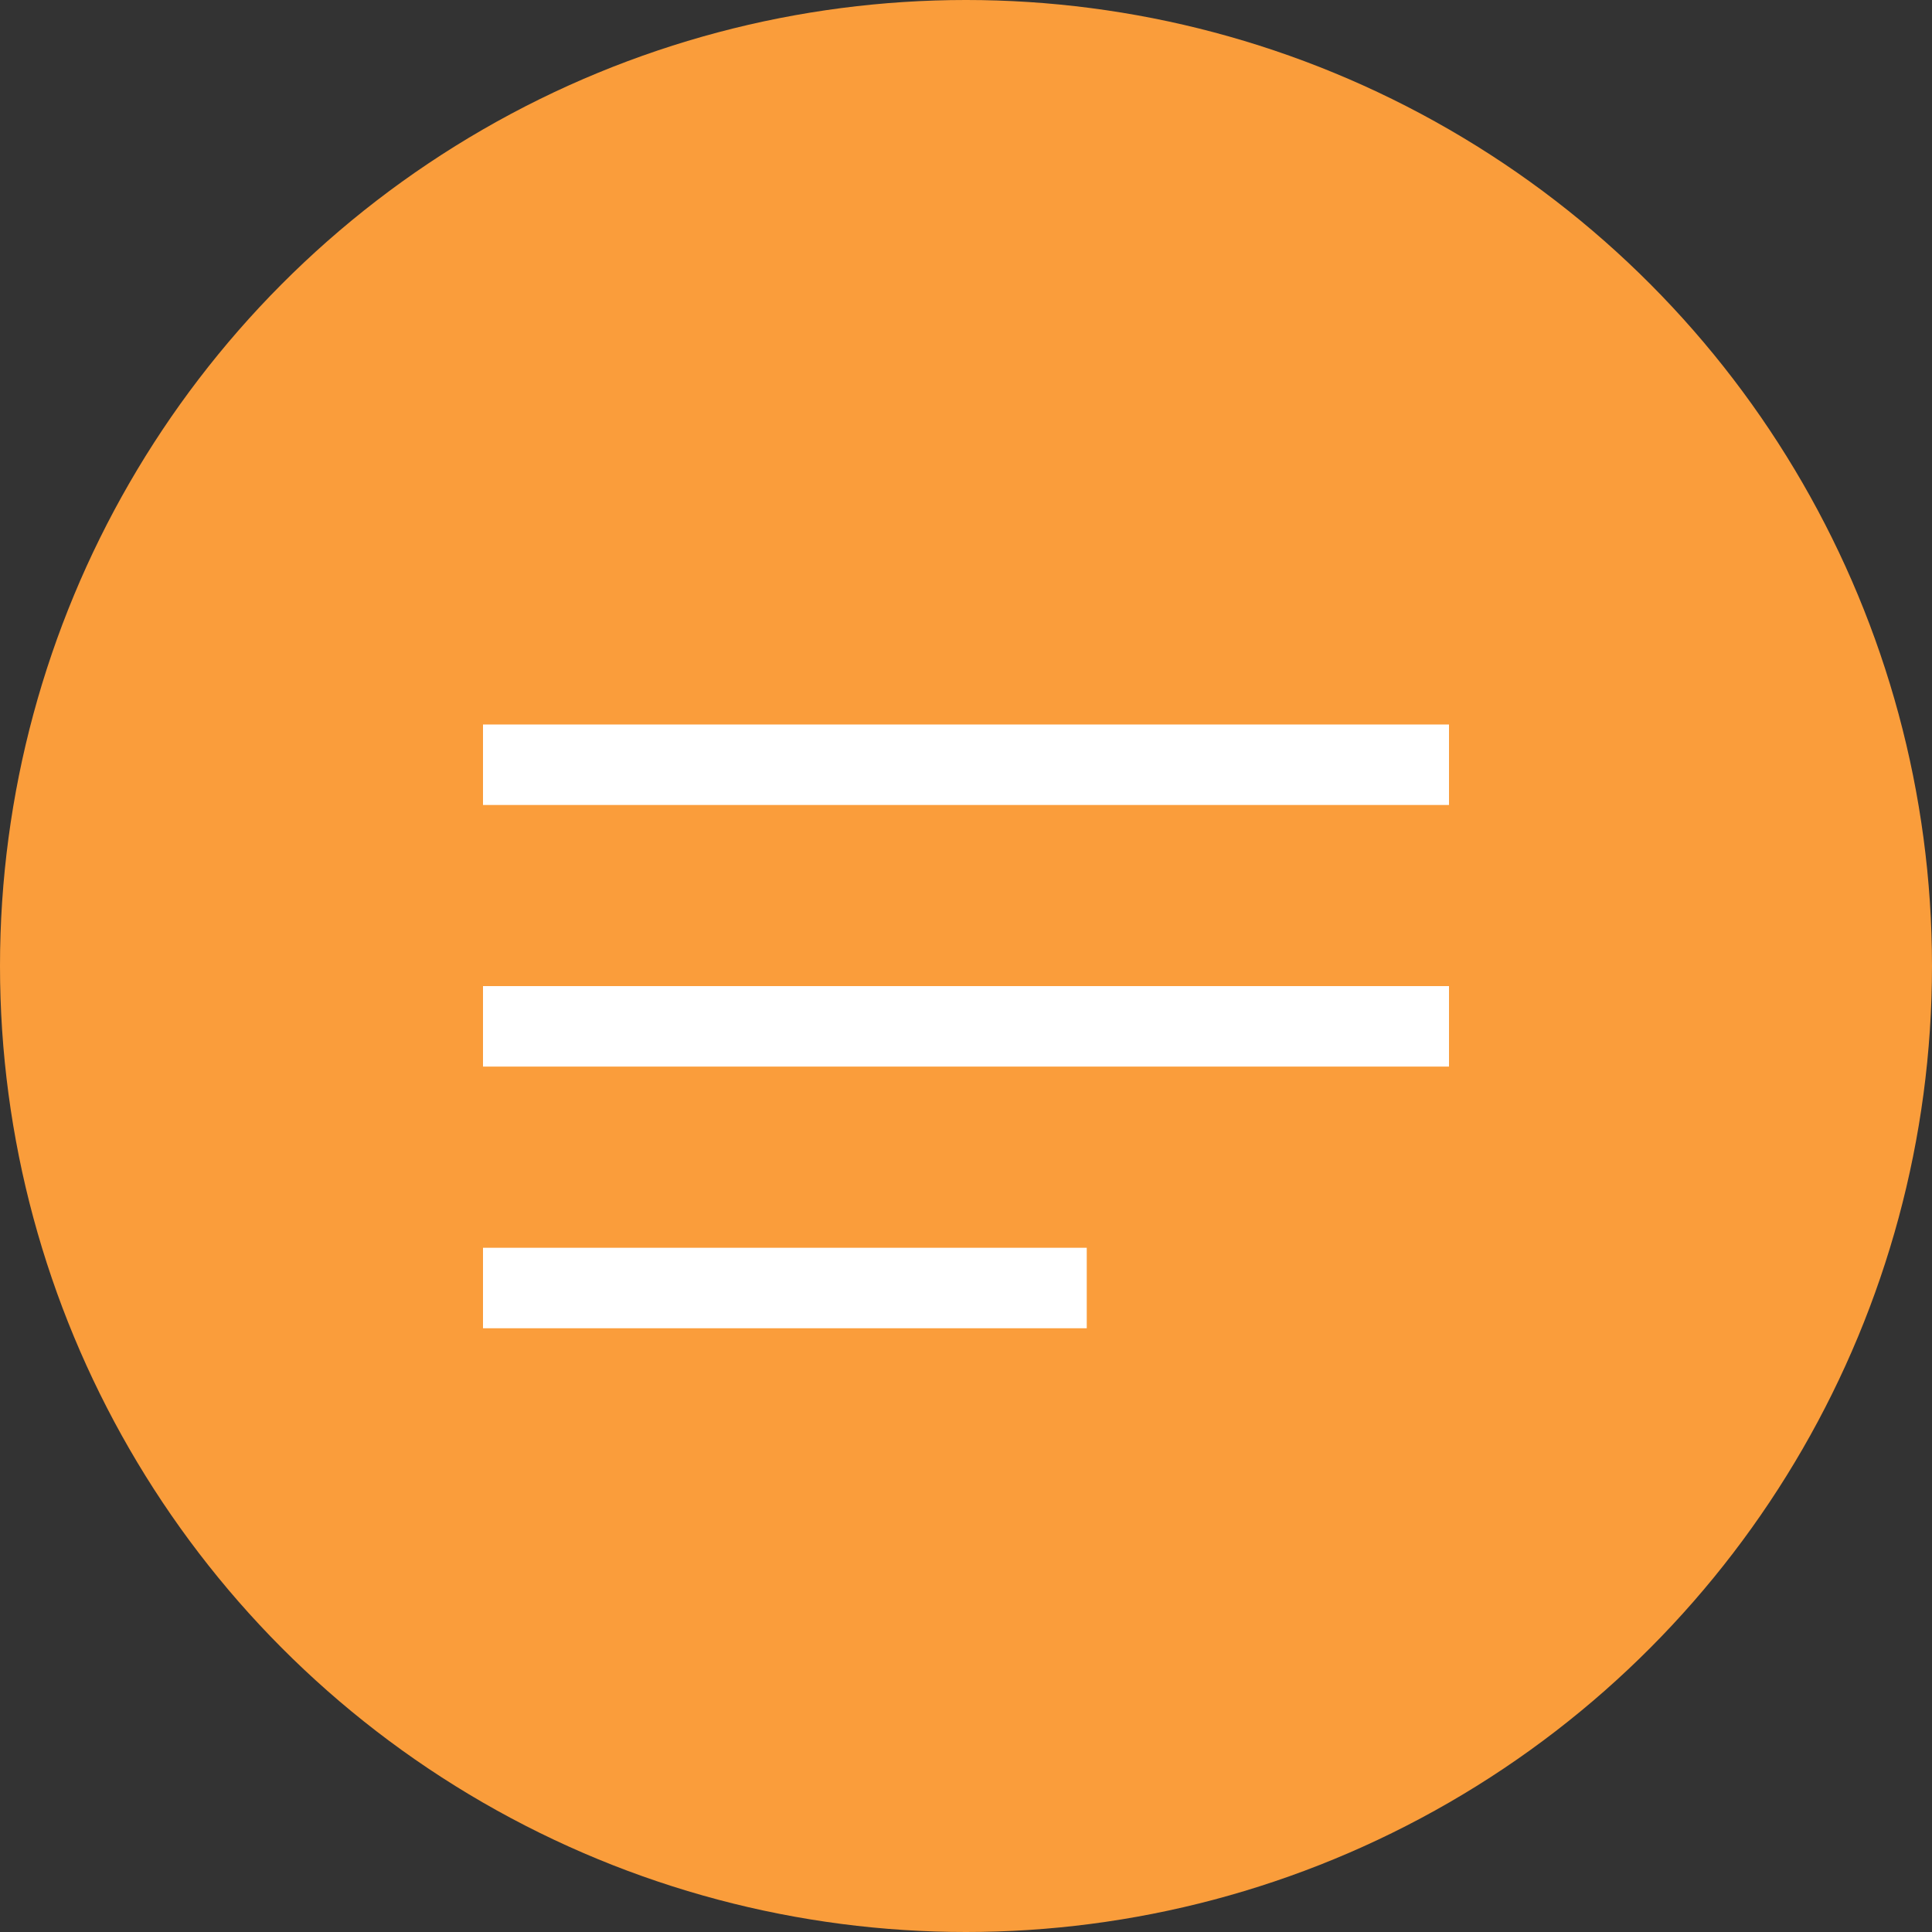 <?xml version="1.0" encoding="UTF-8"?>
<svg width="32px" height="32px" viewBox="0 0 32 32" version="1.1" xmlns="http://www.w3.org/2000/svg" xmlns:xlink="http://www.w3.org/1999/xlink">
    <rect x="0" y="0" width="32" height="32" fill="#333333" stroke="none"/>
    <title>Circle_txt</title>
    <g id="Circle_txt" stroke="none" stroke-width="1" fill="none" fill-rule="evenodd">
        <circle id="椭圆形" fill="#FA9D3B" cx="16" cy="16" r="16"></circle>
        <rect id="Rectangle-4" fill="#FFFFFF" x="8" y="12" width="16" height="1.333"></rect>
        <rect id="Rectangle-4" fill="#FFFFFF" x="8" y="16.333" width="16" height="1.333"></rect>
        <rect id="Rectangle-4" fill="#FFFFFF" x="8" y="20.667" width="10" height="1.333"></rect>
    </g>
</svg>
